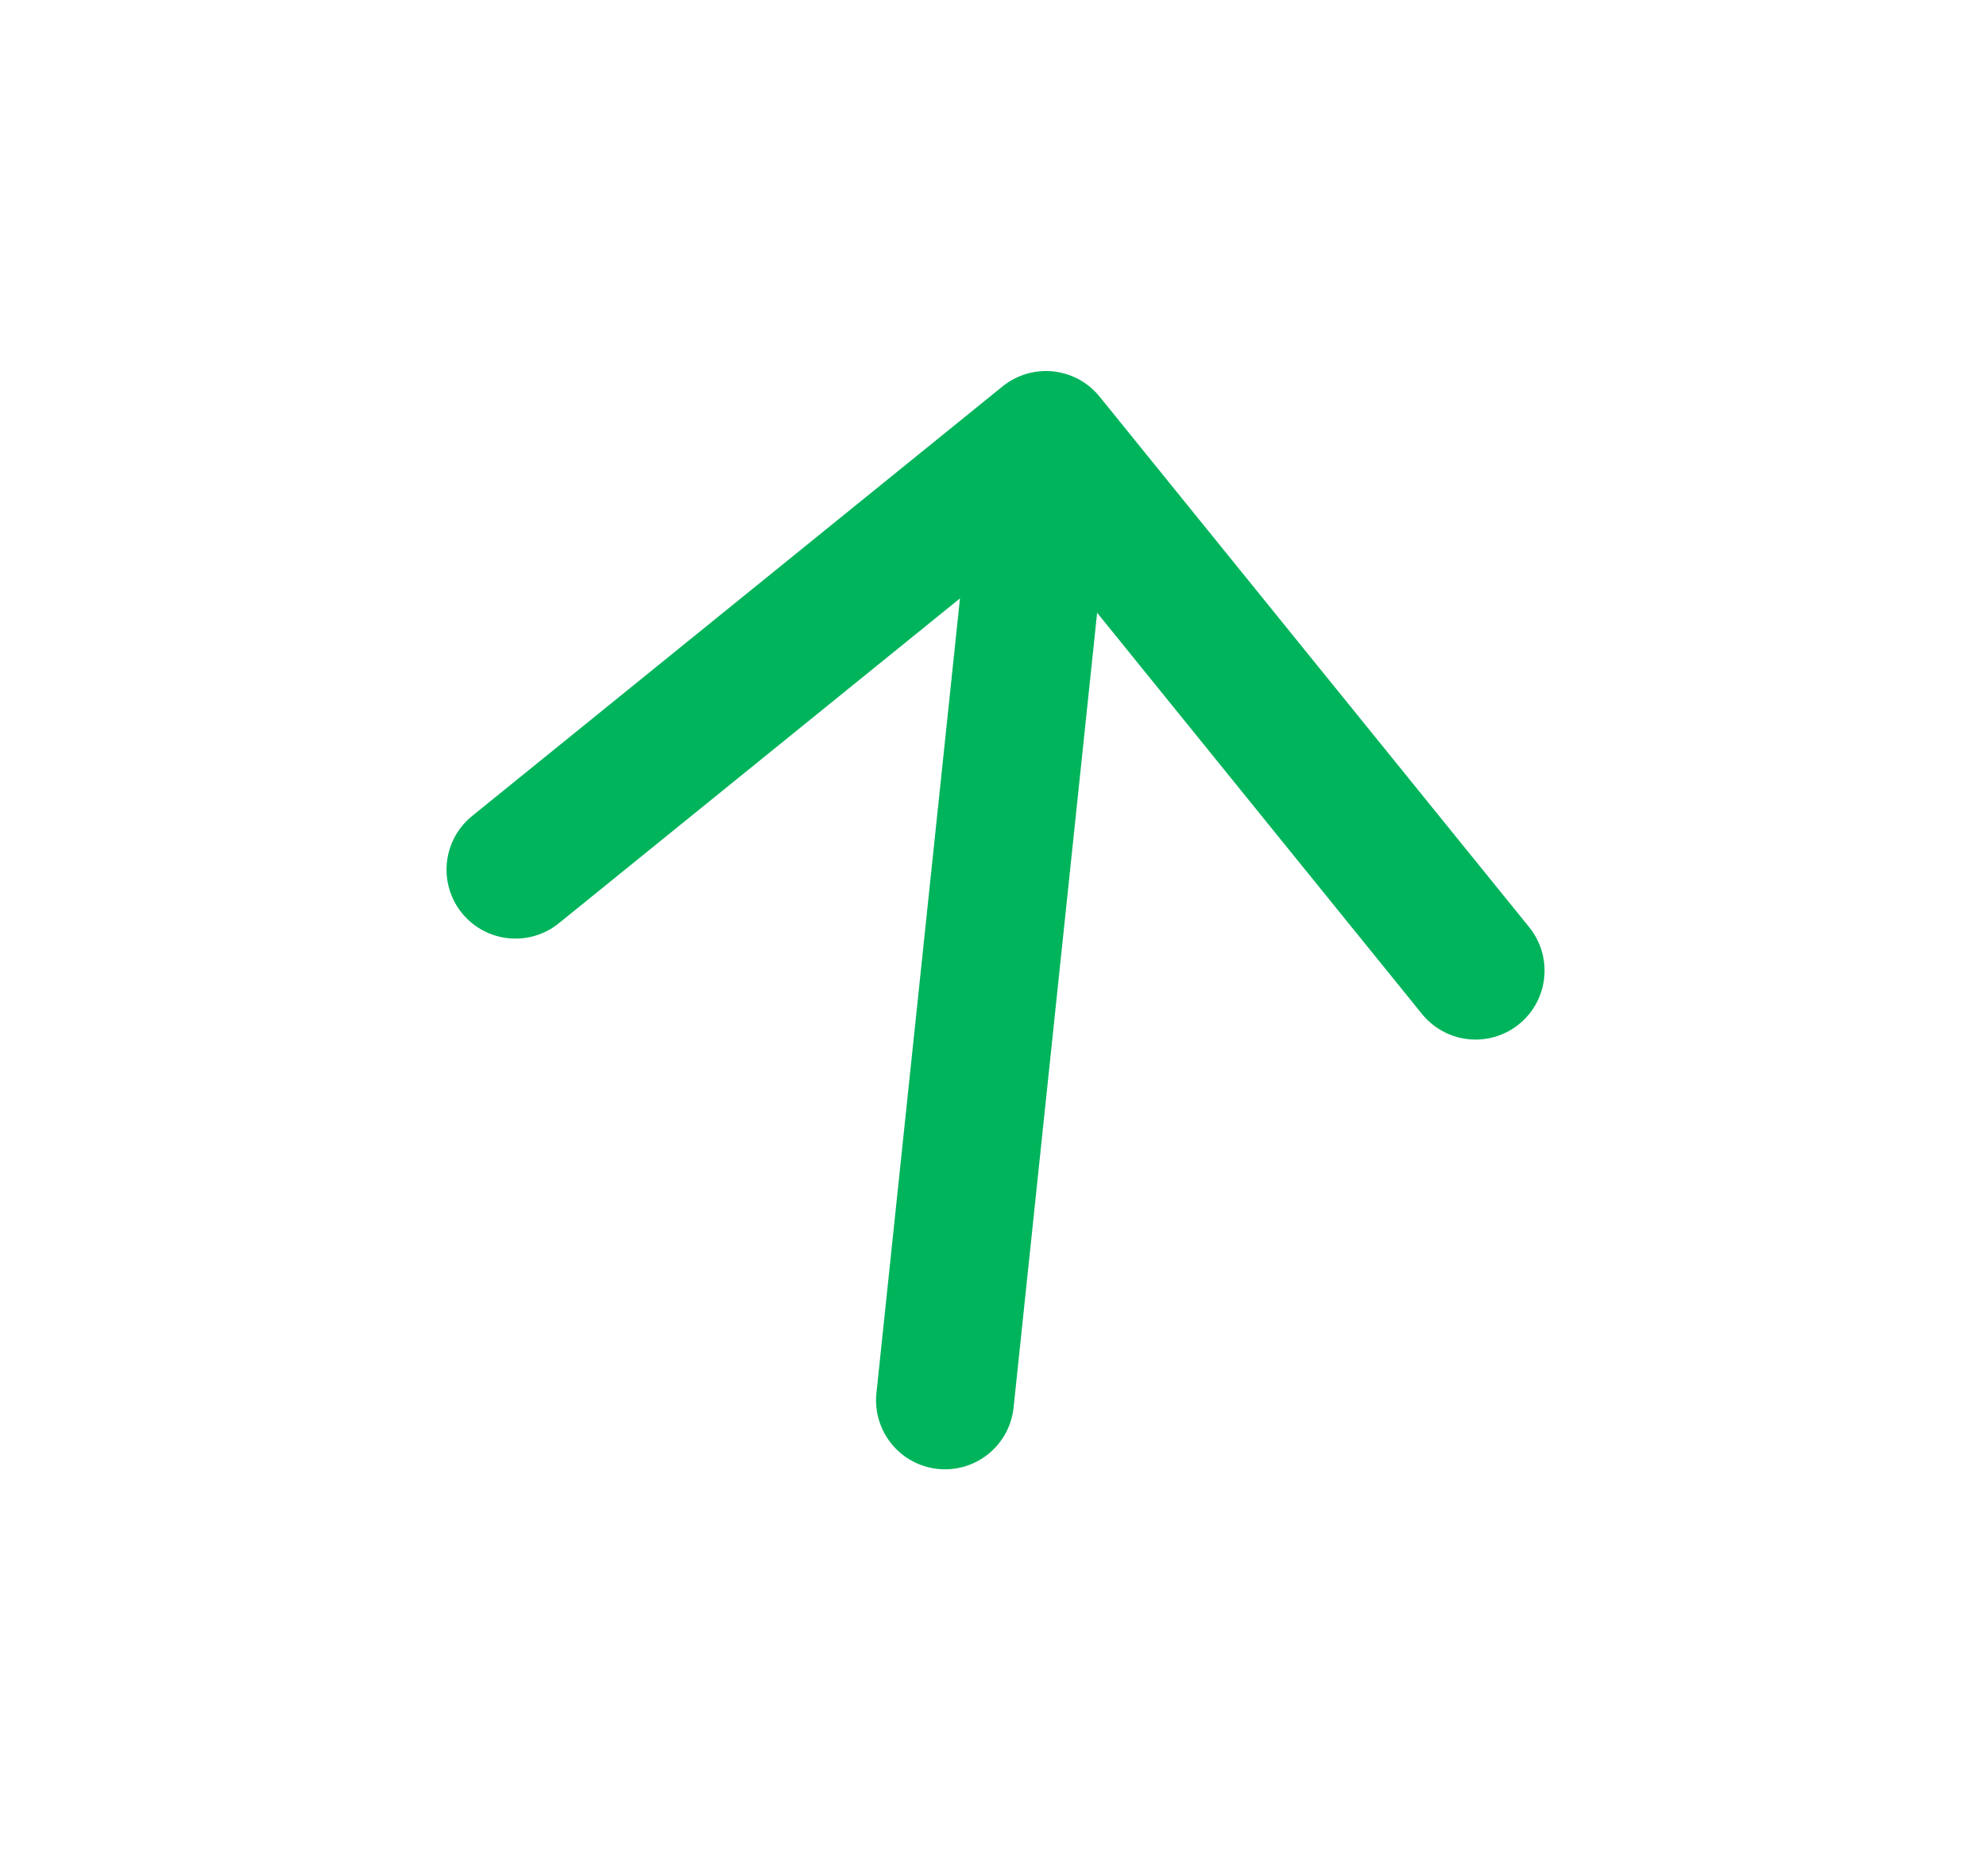<svg width="18" height="17" viewBox="0 0 18 17" fill="none" xmlns="http://www.w3.org/2000/svg">
<path d="M8.565 12.689L9.48 3.987M9.48 3.987L4.672 7.88M9.48 3.987L13.374 8.795" stroke="#00B45C" stroke-width="1.25" stroke-linecap="round" stroke-linejoin="round"/>
</svg>
